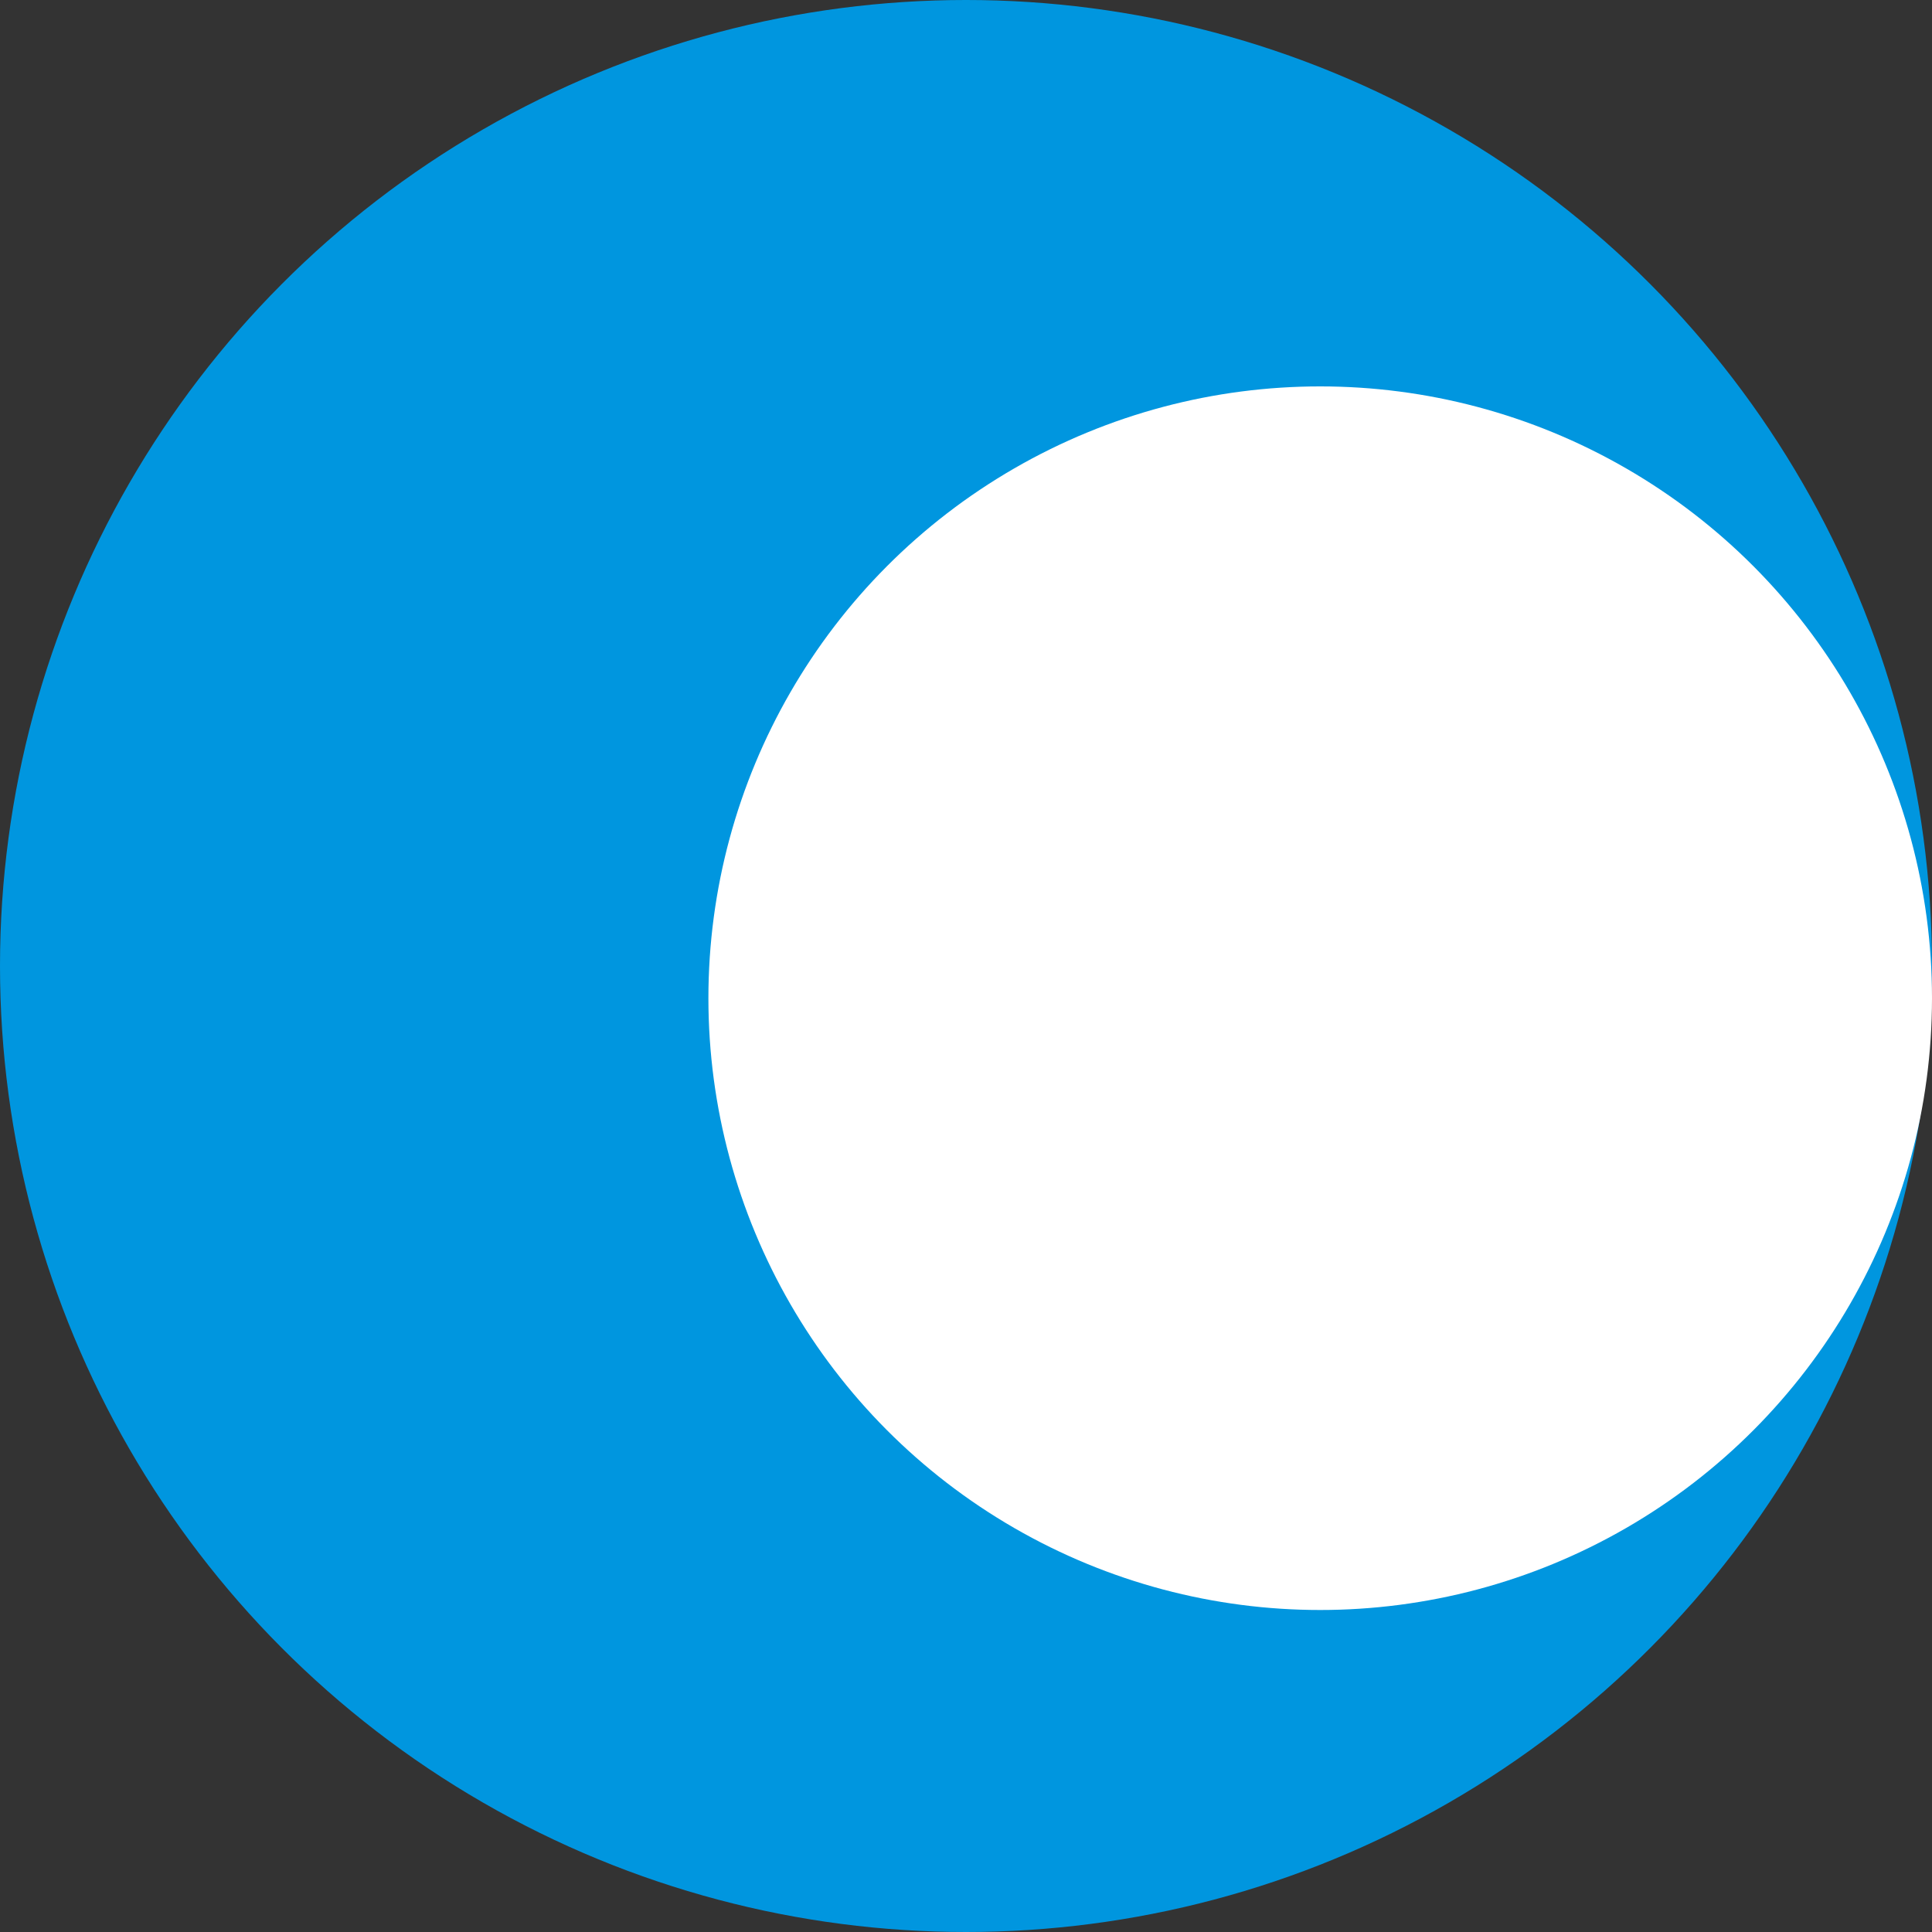 <?xml version="1.0" encoding="UTF-8"?>
<svg width="30px" height="30px" viewBox="0 0 30 30" version="1.1" xmlns="http://www.w3.org/2000/svg" xmlns:xlink="http://www.w3.org/1999/xlink">
    <rect x="0" y="0" width="30" height="30" fill="#333333" stroke="none"/>
    <title>Group 10 Copy</title>
    <g id="Main" stroke="none" stroke-width="1" fill="none" fill-rule="evenodd">
        <g id="SUP_Lending_Social-activities_2" transform="translate(-446, -854)">
            <g id="Group-10-Copy" transform="translate(446, 854)">
                <circle id="Oval" fill="#0096DF" cx="15" cy="15" r="15"></circle>
                <circle id="Oval-Copy" fill="#FFFFFF" cx="20.5" cy="15.5" r="9.5"></circle>
            </g>
        </g>
    </g>
</svg>
